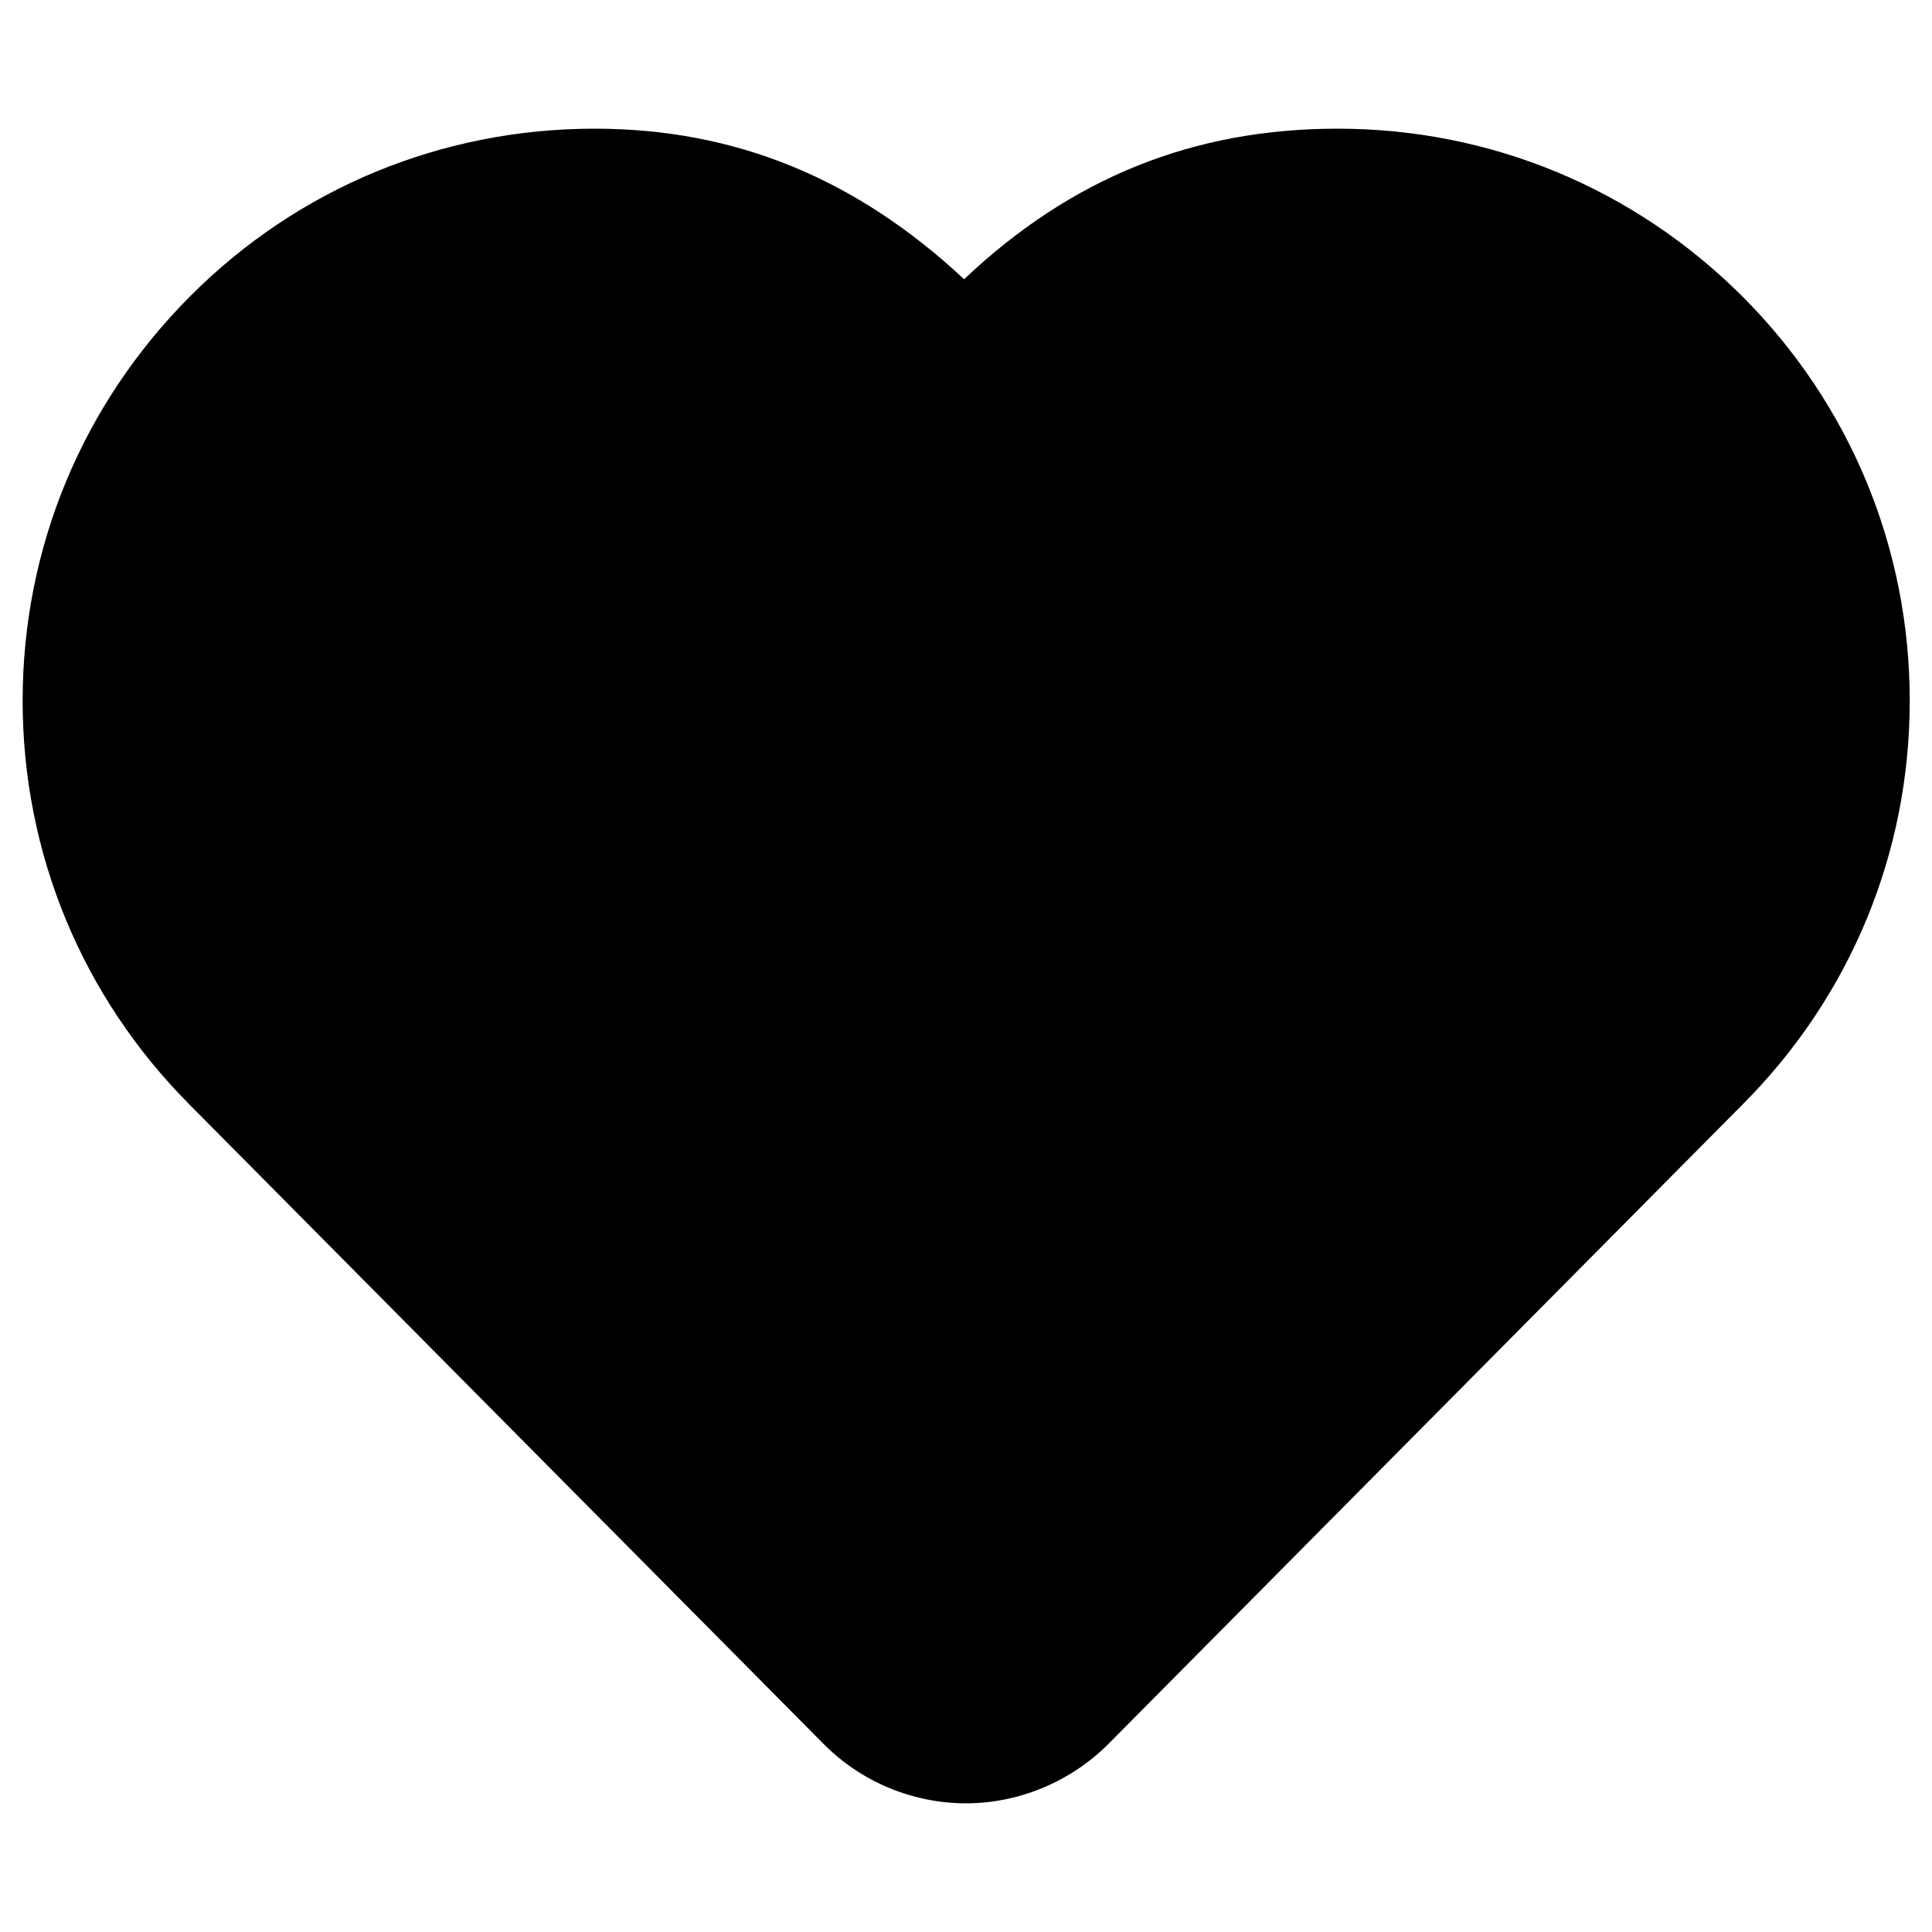 <?xml version="1.0" encoding="utf-8"?>
<!-- Generator: Adobe Illustrator 18.1.1, SVG Export Plug-In . SVG Version: 6.00 Build 0)  -->
<!DOCTYPE svg PUBLIC "-//W3C//DTD SVG 1.1//EN" "http://www.w3.org/Graphics/SVG/1.1/DTD/svg11.dtd">
<svg version="1.1" xmlns="http://www.w3.org/2000/svg" xmlns:xlink="http://www.w3.org/1999/xlink" x="0px" y="0px"
	 viewBox="0 0 512 512" enable-background="new 0 0 512 512" xml:space="preserve">
<g id="Layer_1">
	<g>
		<path d="M256,477.9c-14.1,0-27.8-5.7-37.7-15.7l-168-169.4C21.8,264.2,6,226.2,6,185.7c0-40.5,15.8-78.5,44.4-107.2
			s66.7-44.4,107.2-44.4c37.1,0,69.2,13.1,97.9,39.9c28.4-26.9,60.8-39.9,99-39.9c40.5,0,78.5,15.8,107.2,44.4
			c28.6,28.6,44.4,66.7,44.4,107.2c0,40.5-15.8,78.5-44.4,107.1L293.7,462.2C283.8,472.1,270.1,477.9,256,477.9z"/>
	</g>
</g>
<g id="Layer_2">
</g>
</svg>

